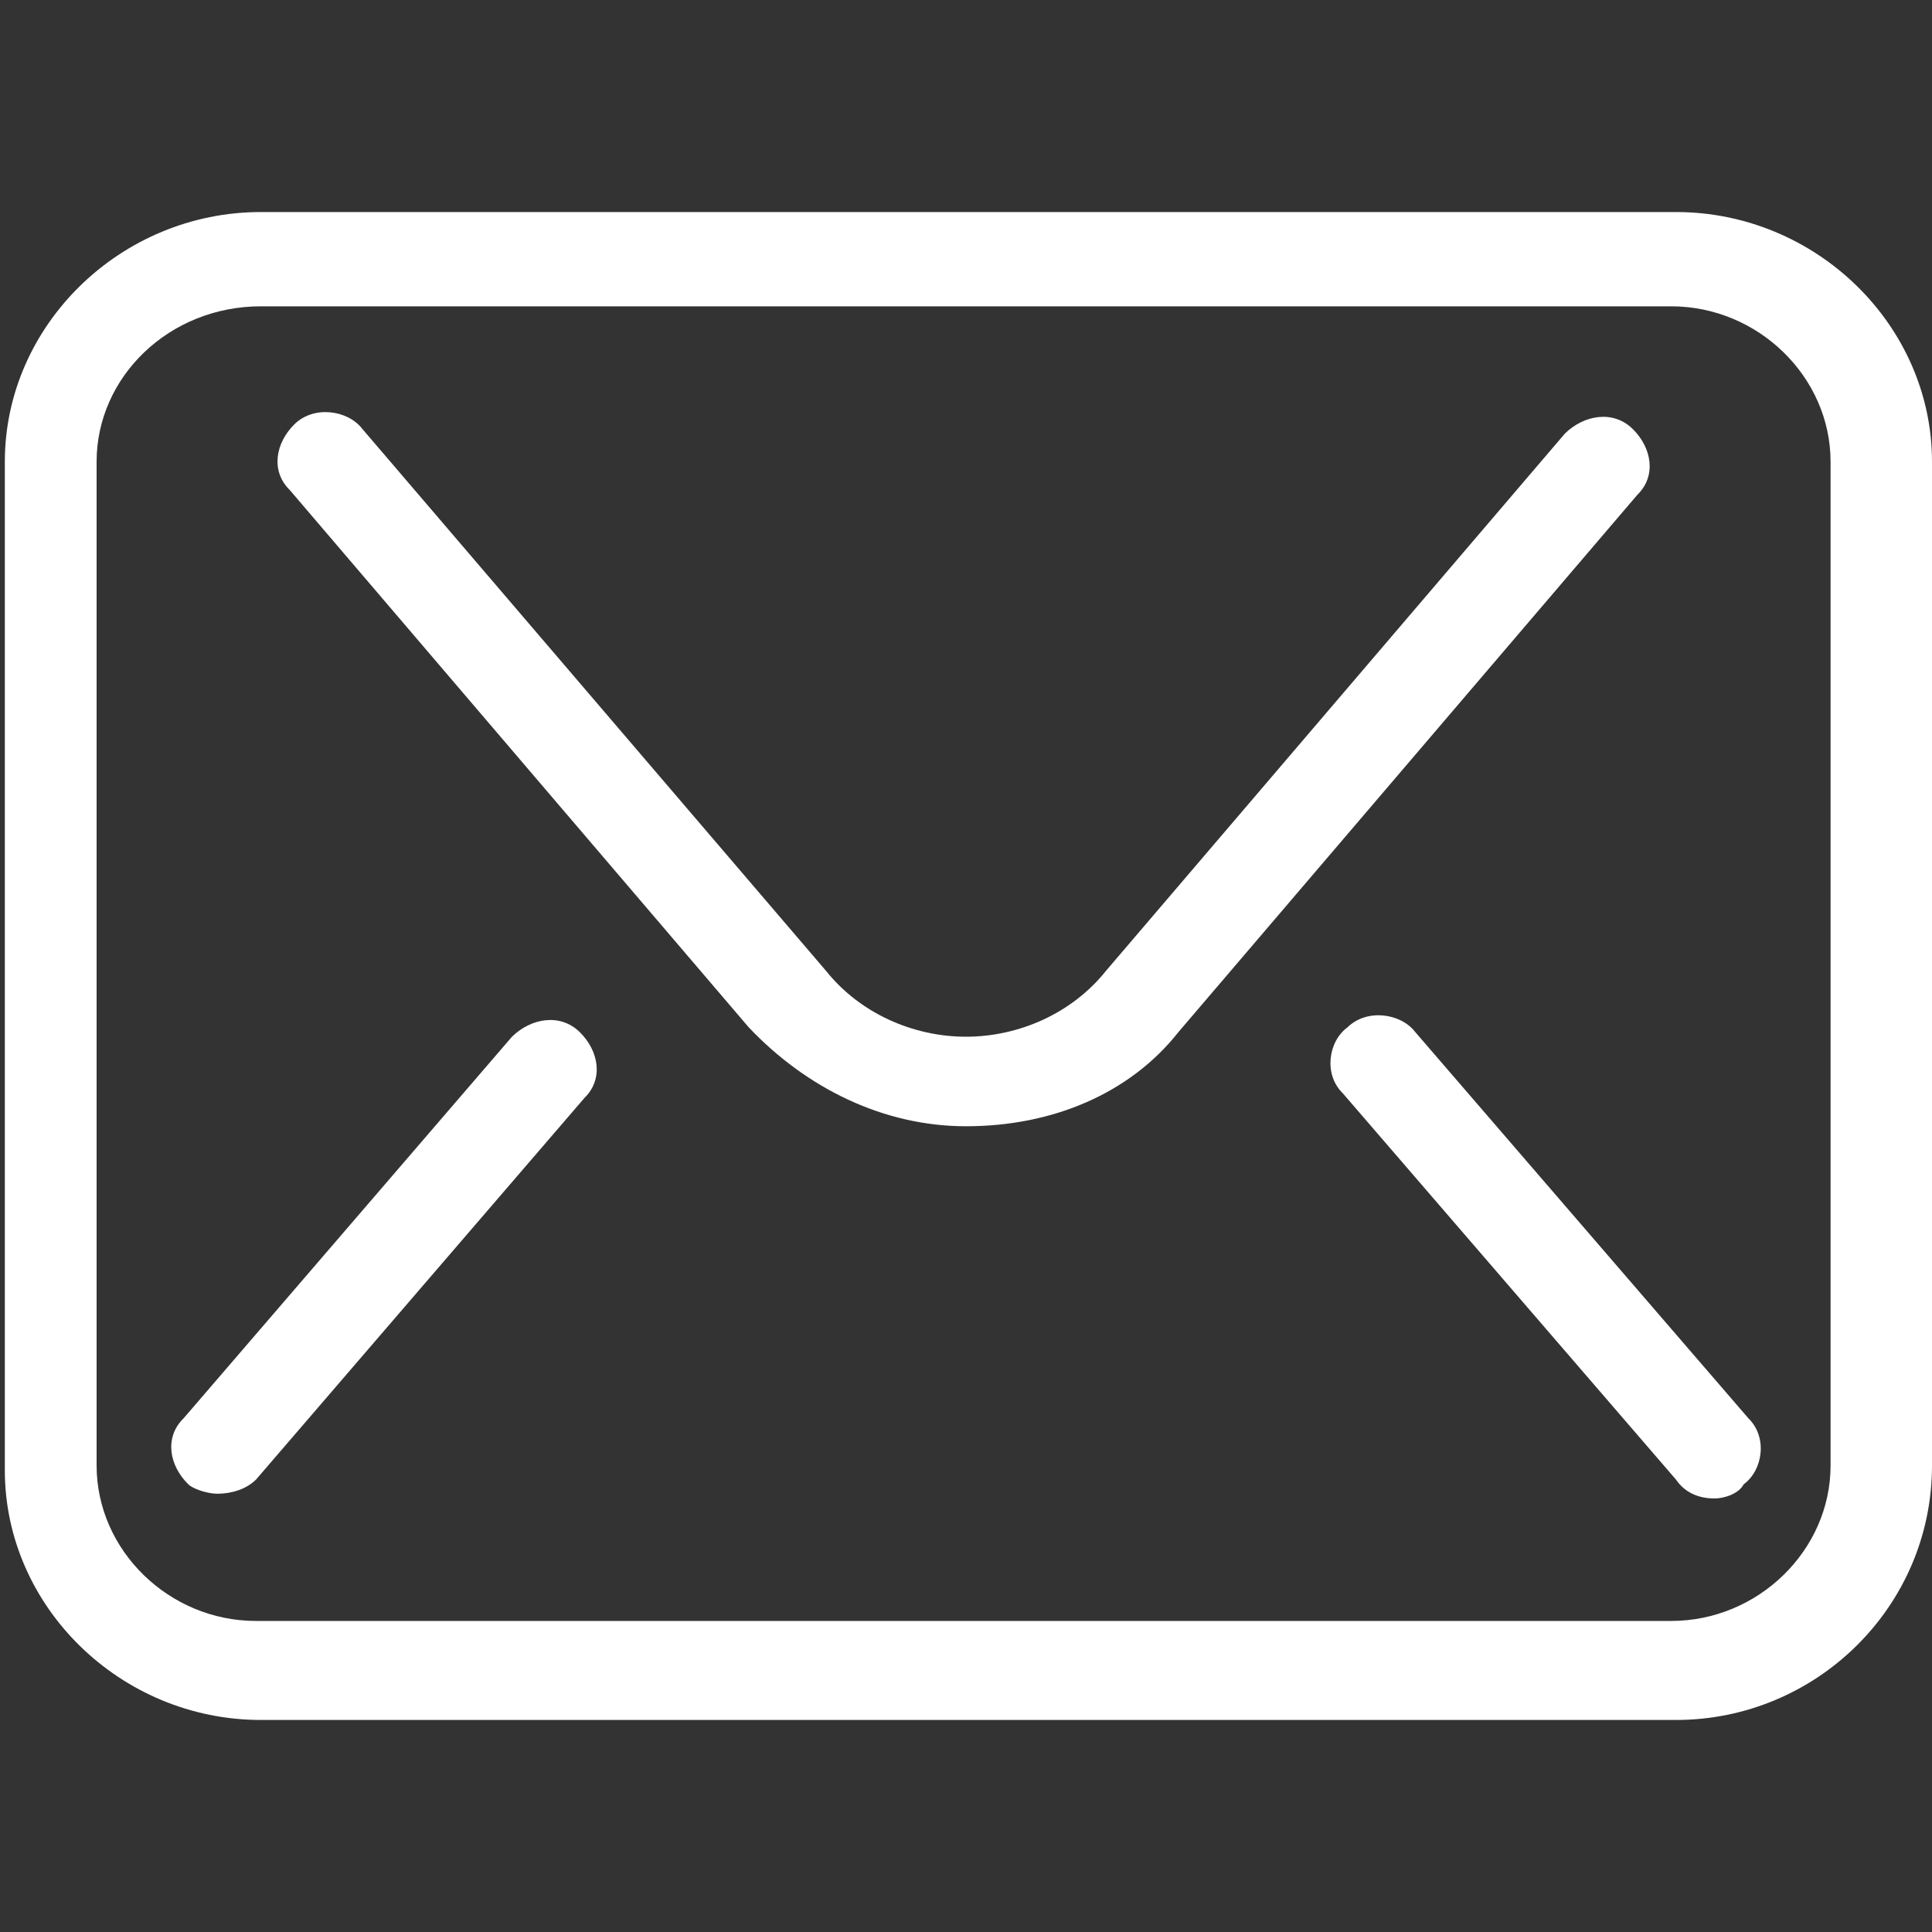 <svg width="20" height="20" viewBox="0 0 20 20" fill="none" xmlns="http://www.w3.org/2000/svg">
<rect x="0" y="0" width="20" height="20" fill="#333333" stroke="none"/>
<g clip-path="url(#clip0)">
<path d="M17.35 17.805H2.7C1.25 17.805 0.05 16.634 0.05 15.22V4.78C0.05 3.366 1.25 2.195 2.7 2.195H17.35C18.8 2.195 20 3.366 20 4.78V15.171C20 16.634 18.8 17.805 17.35 17.805ZM2.7 3.171C1.75 3.171 1 3.902 1 4.78V15.171C1 16.049 1.75 16.78 2.65 16.78H17.3C18.2 16.78 18.95 16.049 18.95 15.171V4.78C18.95 3.902 18.2 3.171 17.3 3.171H2.7Z" fill="white"/>
<path d="M10 11.659C9.15 11.659 8.35 11.268 7.75 10.634L3 5.073C2.8 4.878 2.85 4.585 3.05 4.39C3.25 4.195 3.6 4.244 3.75 4.439L8.55 10.049C8.9 10.488 9.45 10.732 10 10.732C10.55 10.732 11.1 10.488 11.45 10.049L16.2 4.488C16.4 4.293 16.7 4.244 16.9 4.439C17.1 4.634 17.15 4.927 16.95 5.122L12.2 10.683C11.7 11.317 10.9 11.659 10 11.659Z" fill="white"/>
<path d="M17.75 15.512C17.6 15.512 17.45 15.463 17.35 15.317L13.9 11.317C13.7 11.122 13.75 10.78 13.95 10.634C14.15 10.439 14.5 10.488 14.65 10.683L18.1 14.683C18.3 14.878 18.25 15.22 18.05 15.366C18 15.463 17.85 15.512 17.75 15.512Z" fill="white"/>
<path d="M2.25 15.463C2.15 15.463 2 15.415 1.95 15.366C1.75 15.171 1.7 14.878 1.9 14.683L5.3 10.732C5.5 10.537 5.8 10.488 6 10.683C6.2 10.878 6.25 11.171 6.05 11.366L2.65 15.317C2.55 15.415 2.4 15.463 2.25 15.463Z" fill="white"/>
</g>
<defs>
<clipPath id="clip0">
<rect width="20" height="20" fill="white"/>
</clipPath>
</defs>
</svg>
